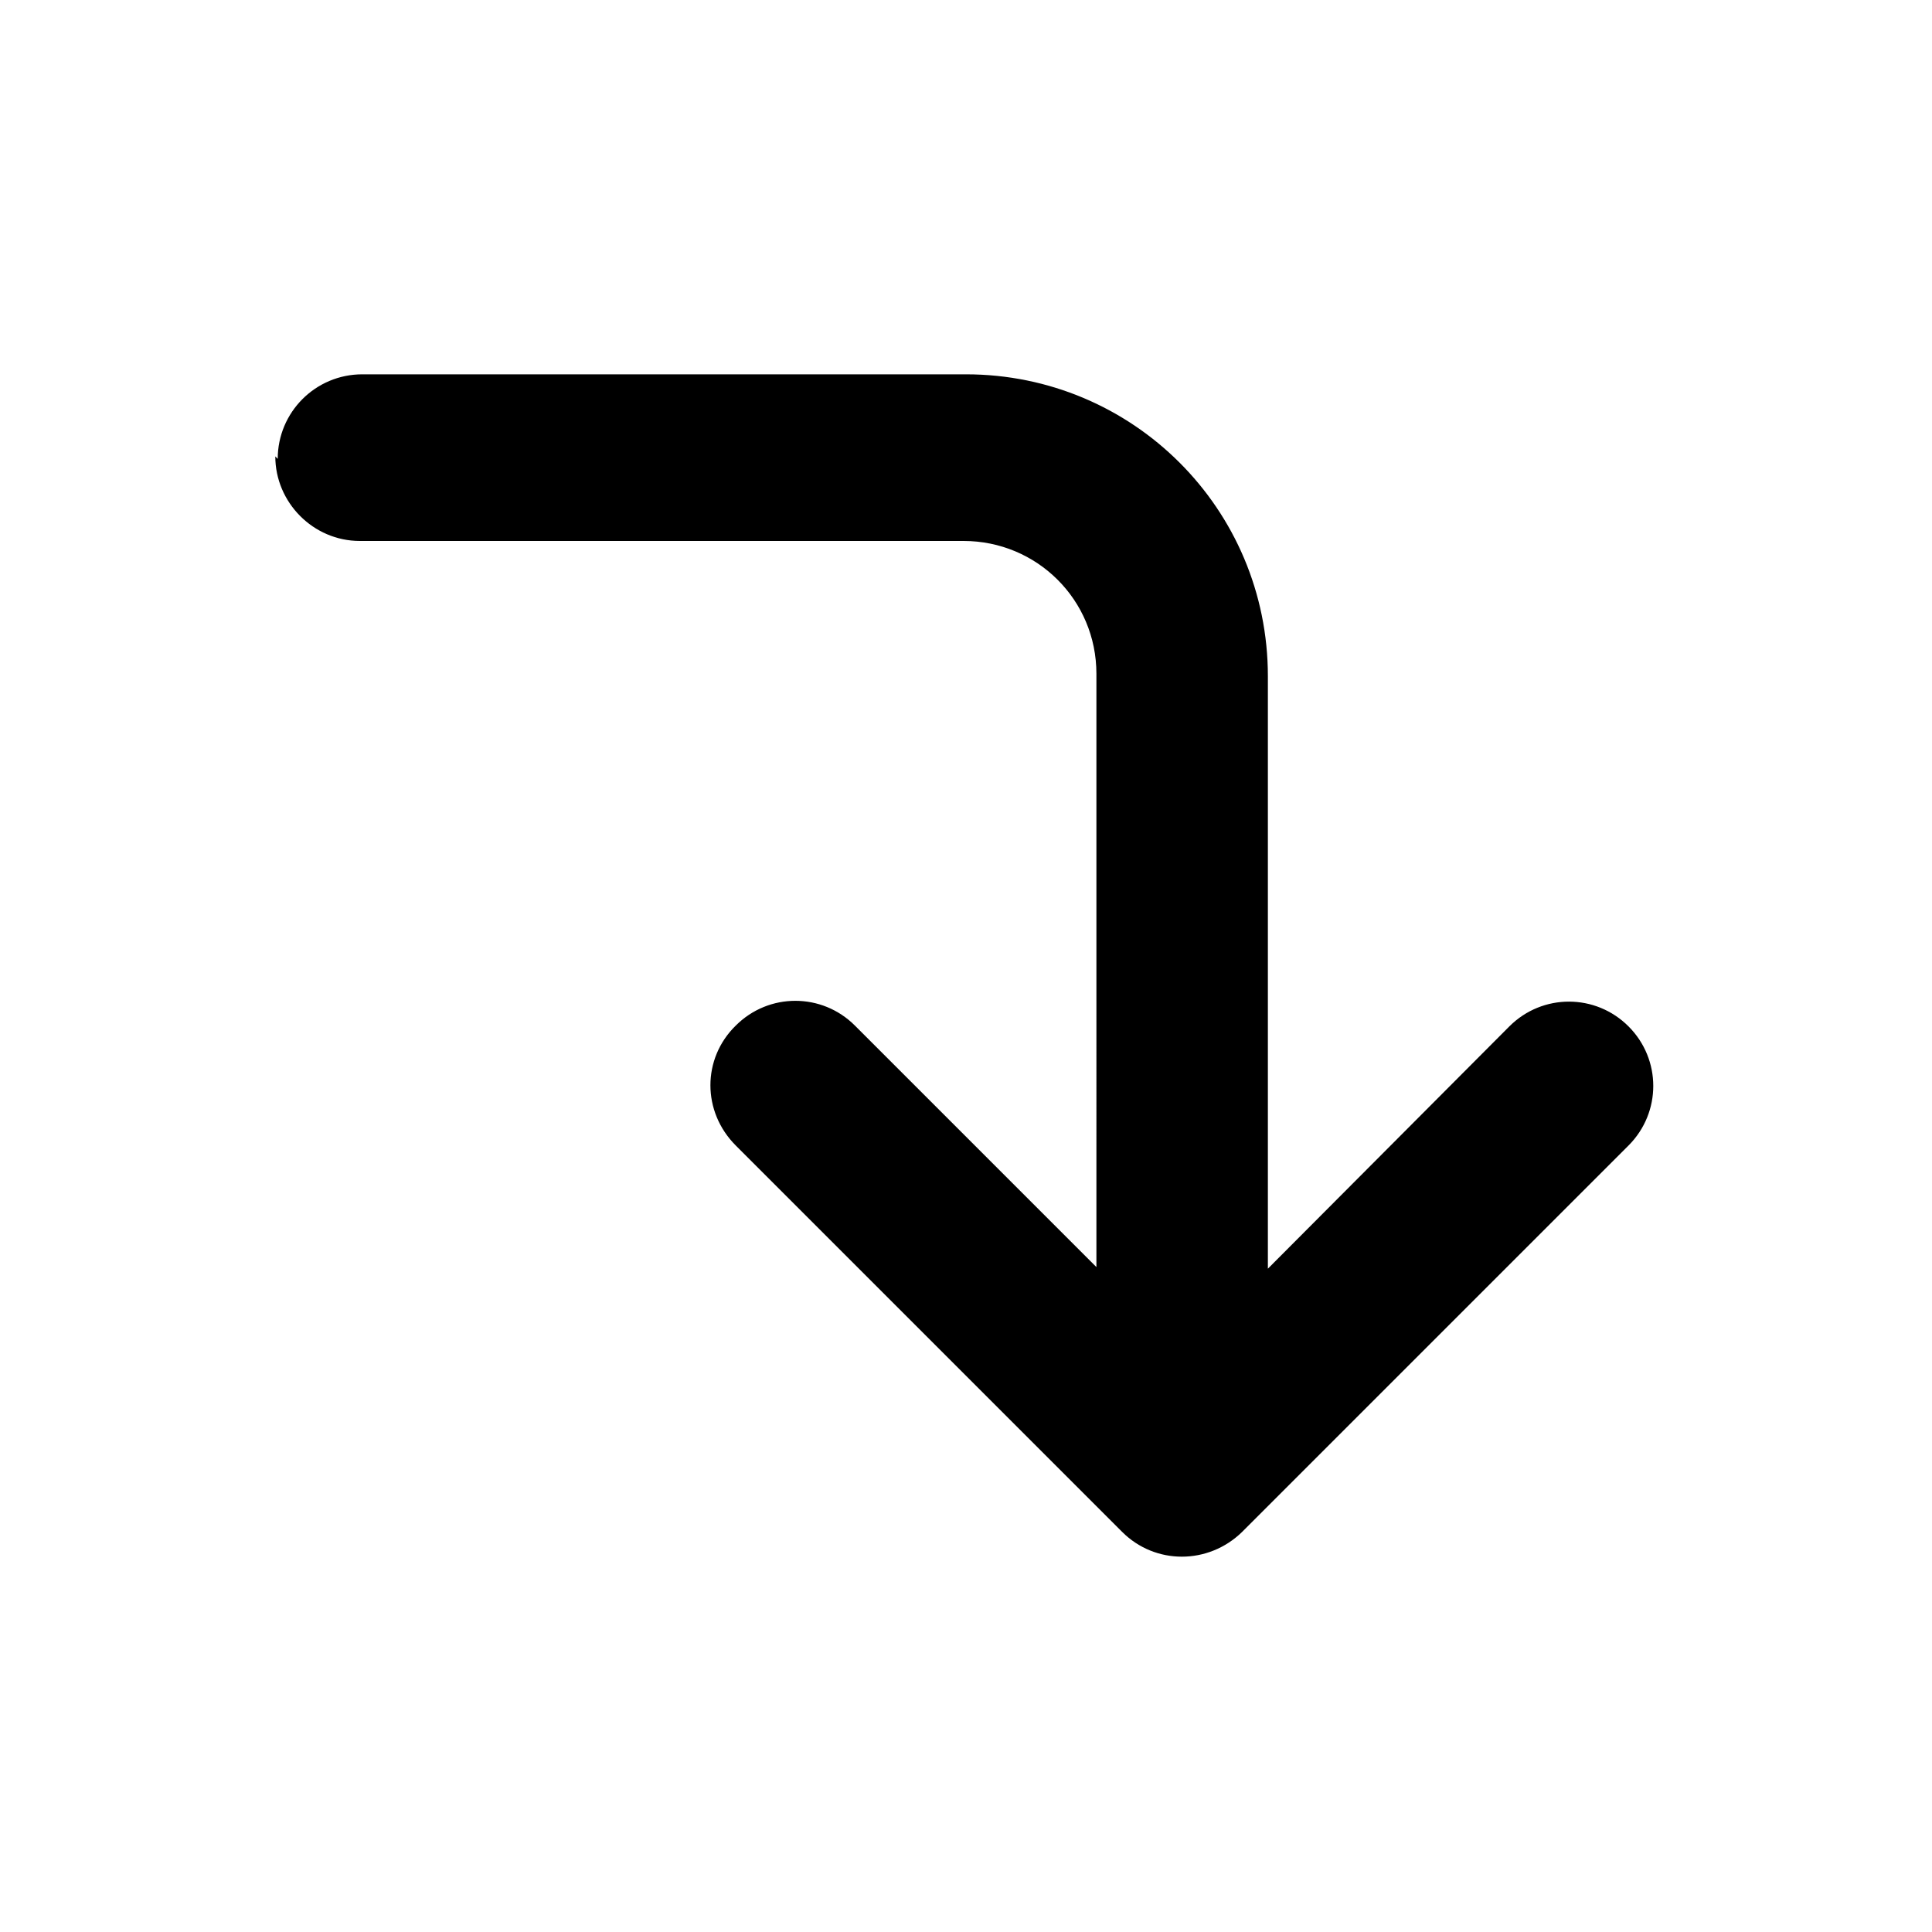 <svg viewBox="0 0 24 24" xmlns="http://www.w3.org/2000/svg"><g fill="currentColor"><path d="M20.13 12.86c.35.35.35.92 0 1.27l-4.8 4.8c-.36.35-.93.35-1.28 0l-4.8-4.8c-.36-.36-.36-.93 0-1.28 .35-.36.92-.36 1.27 0l3.26 3.26V8.38c0-1-.81-1.8-1.8-1.8h-7.5c-.5 0-.9-.41-.9-.9 0-.5.4-.9.9-.9h7.5c1.98 0 3.6 1.61 3.6 3.6v7.72l3.26-3.27c.35-.36.92-.36 1.27 0Z"/><path fill="currentColor" fill-rule="evenodd" d="M4.5 4.95c-.42 0-.75.33-.75.75 0 .41.33.75.75.75H12c1.07 0 1.95.87 1.95 1.95v7.72c0 .06-.04.11-.1.13 -.06.02-.13.01-.17-.04l-3.27-3.27c-.3-.3-.77-.3-1.07 0 -.3.29-.3.76 0 1.06l4.8 4.8c.29.29.76.29 1.06 0L20 14c.29-.3.29-.77 0-1.07 -.3-.3-.77-.3-1.07 0l-3.27 3.26c-.05.04-.11.05-.17.03 -.06-.03-.1-.08-.1-.14V8.35c0-1.91-1.55-3.45-3.45-3.45h-7.5Zm-1.05.75c0-.58.47-1.05 1.05-1.05H12c2.07 0 3.75 1.67 3.75 3.75v7.36l3-3.01c.41-.41 1.07-.41 1.48 0 .41.41.41 1.07 0 1.48l-4.8 4.8c-.42.41-1.08.41-1.49 0l-4.8-4.8c-.42-.42-.42-1.08 0-1.49 .41-.41 1.07-.41 1.48 0l3 3V8.37c0-.92-.74-1.65-1.65-1.65h-7.5c-.58 0-1.05-.48-1.05-1.05Z"/></g></svg>